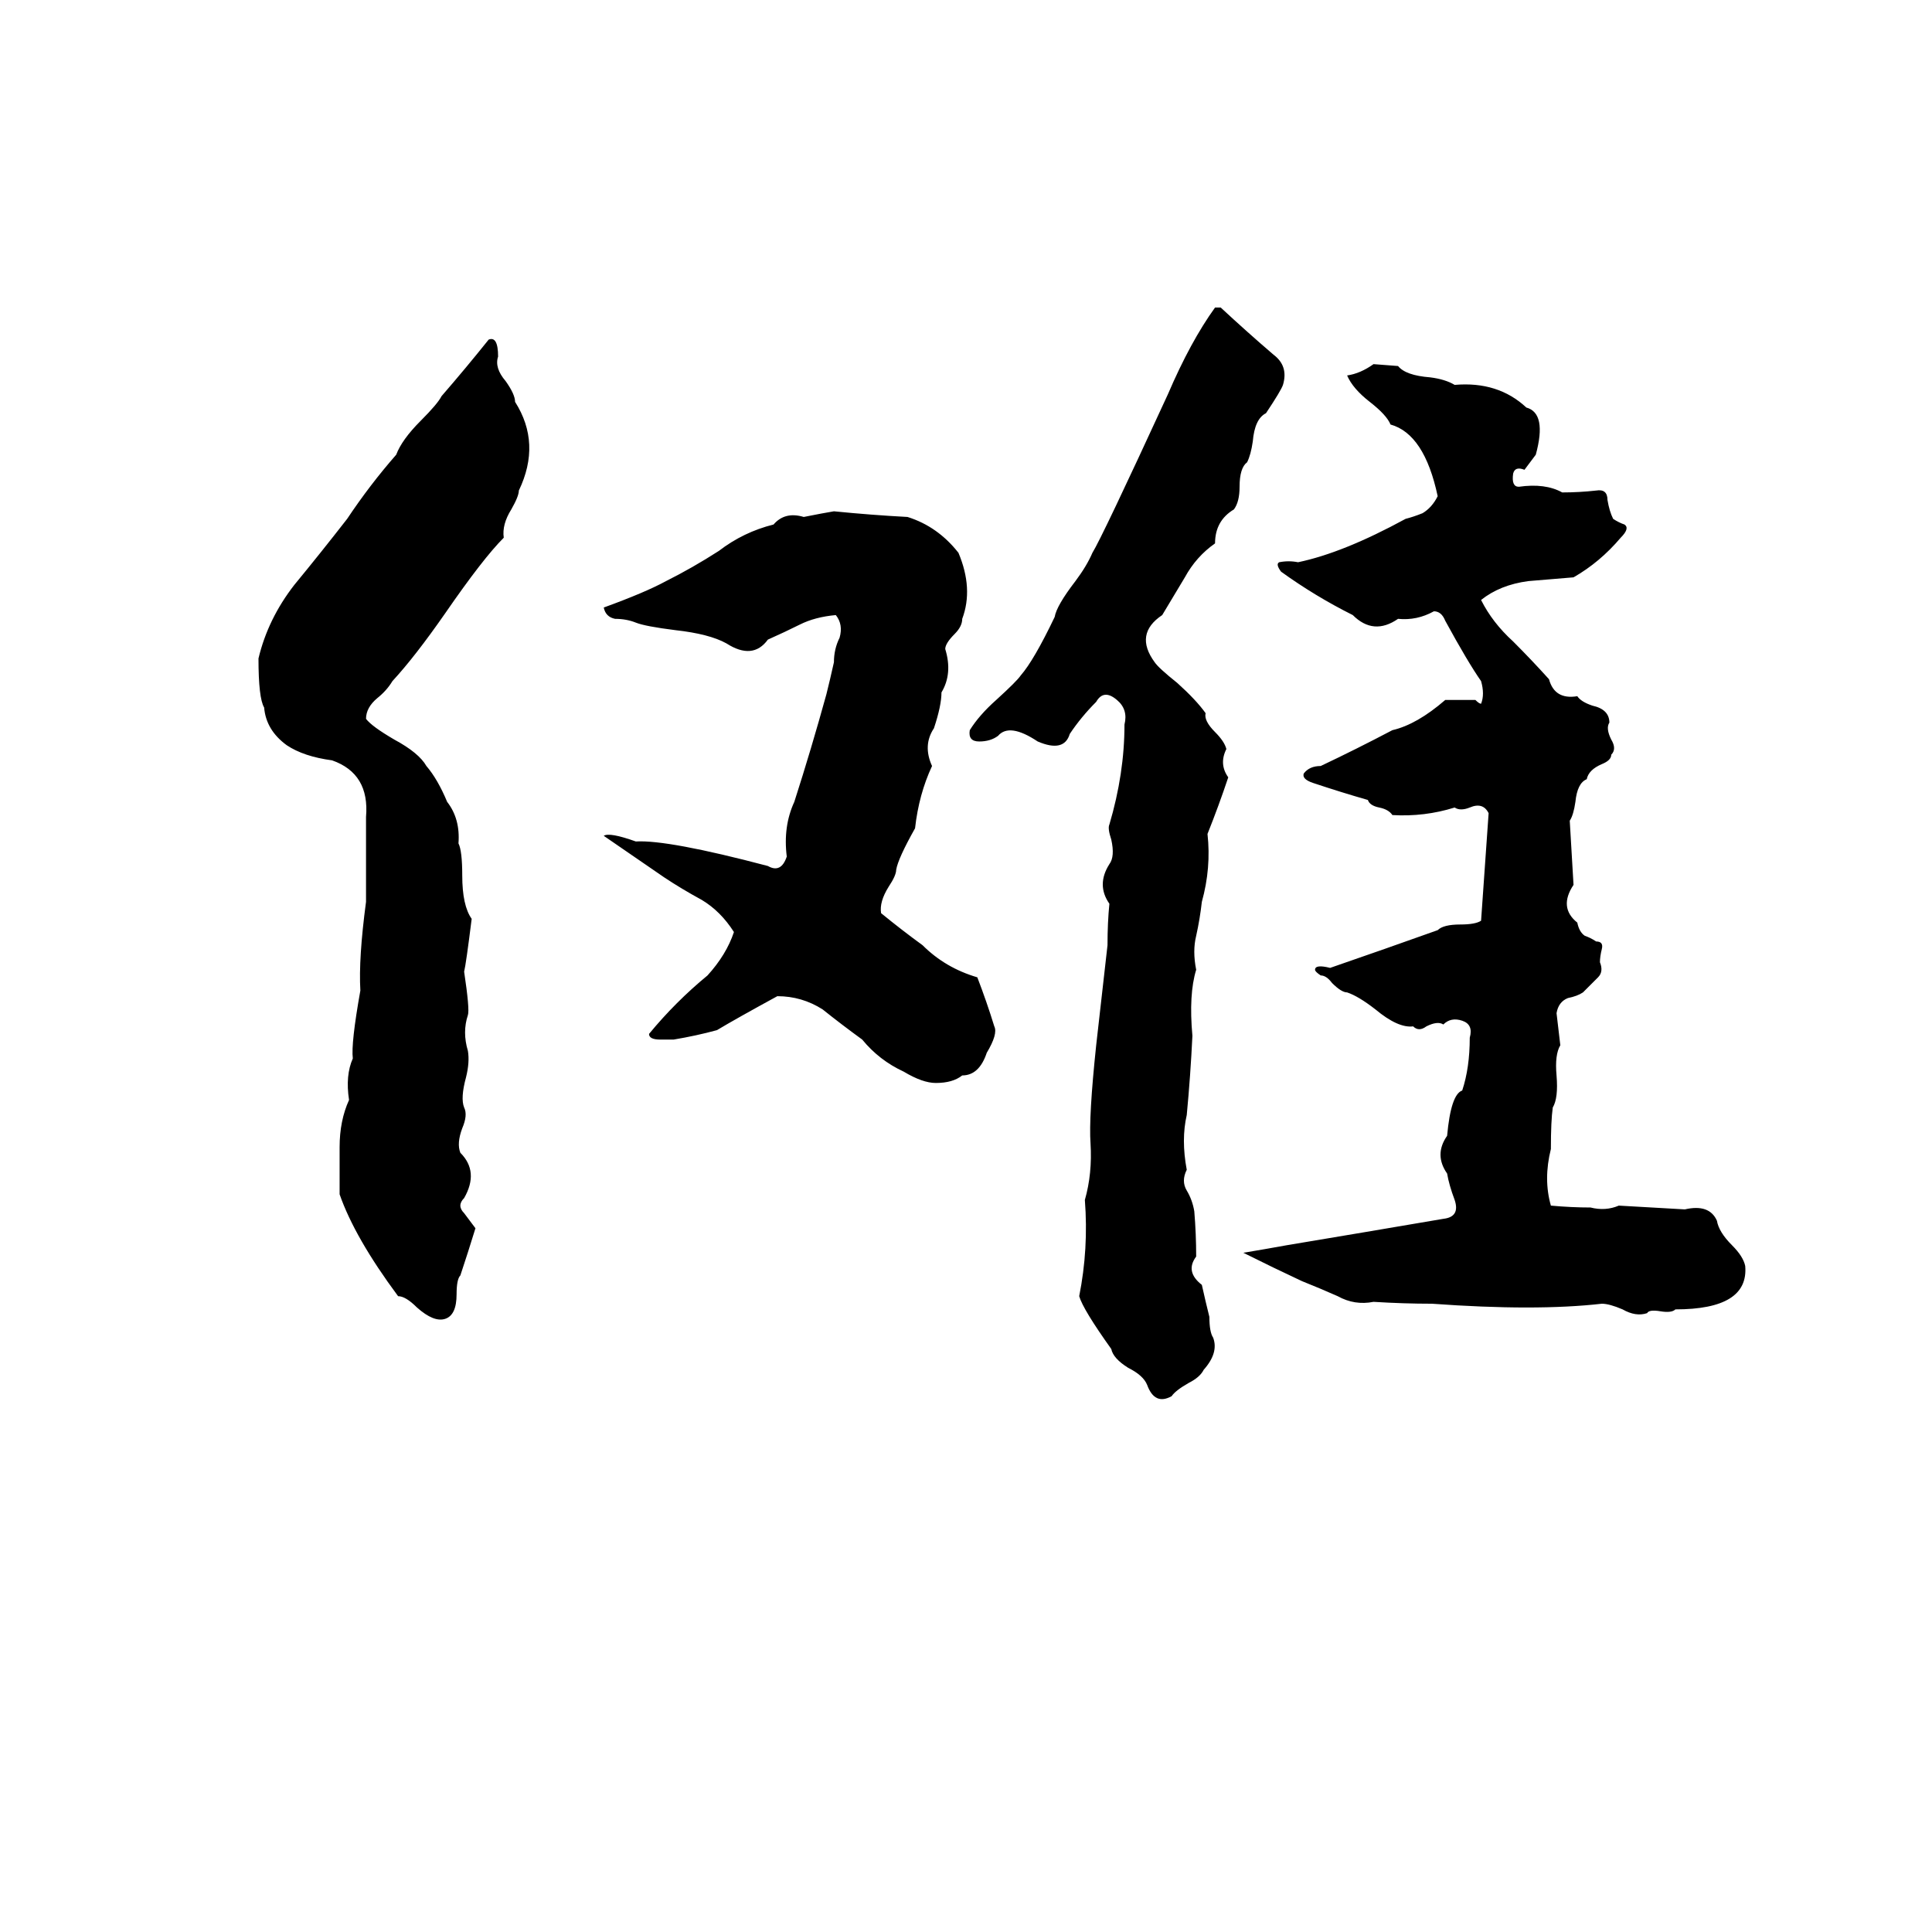 <svg xmlns="http://www.w3.org/2000/svg" viewBox="0 -800 1024 1024">
	<path fill="#000000" d="M637 -119Q639 -110 641 -102Q641 -94 643 -91Q646 -83 638 -74Q636 -70 630 -67Q623 -63 621 -60Q612 -55 608 -66Q606 -71 598 -75Q590 -80 589 -85Q574 -106 572 -113Q577 -138 575 -164Q579 -178 578 -194Q577 -208 581 -246Q584 -272 587 -299Q587 -311 588 -321Q581 -331 588 -342Q591 -346 589 -355Q587 -361 588 -363Q596 -390 596 -416Q598 -424 592 -429Q585 -435 581 -428Q573 -420 567 -411Q564 -401 550 -407Q535 -417 529 -410Q525 -407 519 -407Q513 -407 514 -413Q519 -421 528 -429Q539 -439 541 -442Q548 -450 559 -473Q560 -479 570 -492Q576 -500 579 -507Q584 -515 619 -591Q631 -619 644 -637H647Q661 -624 675 -612Q683 -606 680 -596Q679 -593 671 -581Q665 -578 664 -566Q663 -559 661 -555Q657 -552 657 -542Q657 -534 654 -530Q644 -524 644 -512Q634 -505 628 -494Q622 -484 616 -474Q601 -464 612 -449Q614 -446 624 -438Q634 -429 639 -422Q638 -418 644 -412Q649 -407 650 -403Q646 -395 651 -388Q646 -373 640 -358Q642 -340 637 -322Q636 -313 634 -304Q632 -296 634 -286Q630 -273 632 -251Q631 -230 629 -209Q626 -196 629 -180Q626 -174 629 -169Q632 -164 633 -158Q634 -146 634 -134Q628 -126 637 -119ZM259 -620Q264 -622 264 -611Q262 -605 268 -598Q273 -591 273 -587Q287 -565 275 -540Q275 -537 271 -530Q266 -522 267 -515Q256 -504 236 -475Q220 -452 208 -439Q205 -434 200 -430Q194 -425 194 -419Q197 -415 209 -408Q222 -401 226 -394Q232 -387 237 -375Q244 -366 243 -353Q245 -349 245 -336Q245 -320 250 -313Q247 -289 246 -285Q249 -265 248 -262Q245 -253 248 -243Q249 -237 247 -229Q244 -218 246 -213Q248 -209 245 -202Q242 -194 244 -189Q254 -179 246 -165Q242 -161 246 -157Q249 -153 252 -149Q248 -136 244 -124Q242 -122 242 -114Q242 -103 236 -101Q230 -99 221 -107Q215 -113 211 -113Q188 -144 180 -167Q180 -179 180 -192Q180 -206 185 -217Q183 -230 187 -239Q186 -247 191 -275Q190 -292 194 -322Q194 -344 194 -367Q196 -390 176 -397Q161 -399 152 -405Q141 -413 140 -425Q137 -430 137 -451Q142 -472 156 -490Q170 -507 184 -525Q196 -543 210 -559Q213 -567 223 -577Q232 -586 234 -590Q247 -605 259 -620ZM728 -607L741 -606Q745 -601 758 -600Q766 -599 771 -596Q794 -598 809 -584Q820 -581 814 -559L808 -551Q803 -553 802 -549Q801 -542 805 -542Q819 -544 828 -539Q837 -539 846 -540Q852 -541 852 -535Q853 -529 855 -525Q858 -523 861 -522Q864 -520 859 -515Q848 -502 834 -494Q822 -493 810 -492Q795 -490 785 -482Q791 -470 802 -460Q812 -450 821 -440Q824 -429 836 -431Q838 -428 844 -426Q853 -424 853 -417Q851 -414 854 -408Q857 -403 854 -400Q854 -397 849 -395Q842 -392 841 -387Q836 -385 835 -375Q834 -368 832 -365L834 -331Q826 -319 836 -311Q837 -306 840 -304Q843 -303 846 -301Q850 -301 849 -297Q848 -293 848 -290Q850 -285 847 -282Q843 -278 839 -274Q836 -272 831 -271Q826 -269 825 -263Q826 -254 827 -246Q824 -241 825 -230Q826 -218 823 -213Q822 -206 822 -191Q818 -175 822 -161Q833 -160 843 -160Q851 -158 858 -161Q876 -160 893 -159Q906 -162 910 -153Q911 -147 918 -140Q924 -134 925 -129Q927 -106 888 -106Q886 -104 880 -105Q874 -106 873 -104Q867 -102 860 -106Q853 -109 849 -109Q814 -105 759 -109Q744 -109 728 -110Q718 -108 709 -113Q700 -117 690 -121Q675 -128 659 -136Q671 -138 682 -140Q724 -147 765 -154Q774 -155 771 -164Q768 -172 767 -178Q760 -188 767 -198Q769 -220 775 -222Q779 -234 779 -250Q781 -257 775 -259Q769 -261 765 -257Q762 -259 756 -256Q752 -253 749 -256Q741 -255 729 -265Q720 -272 714 -274Q711 -274 706 -279Q703 -283 700 -283Q697 -285 697 -286Q697 -289 705 -287Q734 -297 762 -307Q765 -310 774 -310Q782 -310 785 -312Q787 -340 789 -369Q786 -375 779 -372Q774 -370 771 -372Q755 -367 738 -368Q736 -371 731 -372Q726 -373 725 -376Q711 -380 696 -385Q690 -387 691 -390Q694 -394 700 -394Q719 -403 738 -413Q751 -416 766 -429Q774 -429 782 -429Q784 -427 785 -427Q787 -432 785 -439Q778 -449 766 -471Q764 -476 760 -476Q751 -471 741 -472Q728 -463 717 -474Q697 -484 679 -497Q676 -501 678 -502Q683 -503 688 -502Q712 -507 745 -525Q749 -526 754 -528Q759 -531 762 -537Q755 -570 737 -575Q735 -580 726 -587Q717 -594 714 -601Q721 -602 728 -607ZM442 -529Q462 -527 481 -526Q497 -521 508 -507Q516 -488 510 -472Q510 -468 506 -464Q501 -459 501 -456Q505 -443 499 -433Q499 -426 495 -414Q489 -405 494 -394Q487 -379 485 -361Q476 -345 475 -339Q475 -336 471 -330Q466 -322 467 -316Q478 -307 489 -299Q501 -287 518 -282Q523 -269 527 -256Q529 -252 523 -242Q519 -230 510 -230Q505 -226 496 -226Q489 -226 479 -232Q466 -238 457 -249Q446 -257 436 -265Q425 -272 412 -272Q390 -260 380 -254Q369 -251 357 -249Q356 -249 350 -249Q344 -249 344 -252Q358 -269 375 -283Q385 -294 389 -306Q382 -317 372 -323Q361 -329 352 -335Q336 -346 320 -357Q323 -359 337 -354Q354 -355 407 -341Q414 -337 417 -346Q415 -362 421 -375Q430 -403 438 -432Q440 -440 442 -449Q442 -456 445 -462Q447 -469 443 -474Q432 -473 424 -469Q416 -465 407 -461Q399 -450 385 -459Q376 -464 358 -466Q342 -468 337 -470Q332 -472 326 -472Q321 -473 320 -478Q342 -486 353 -492Q367 -499 381 -508Q394 -518 410 -522Q416 -529 426 -526Q436 -528 442 -529Z"/>
</svg>